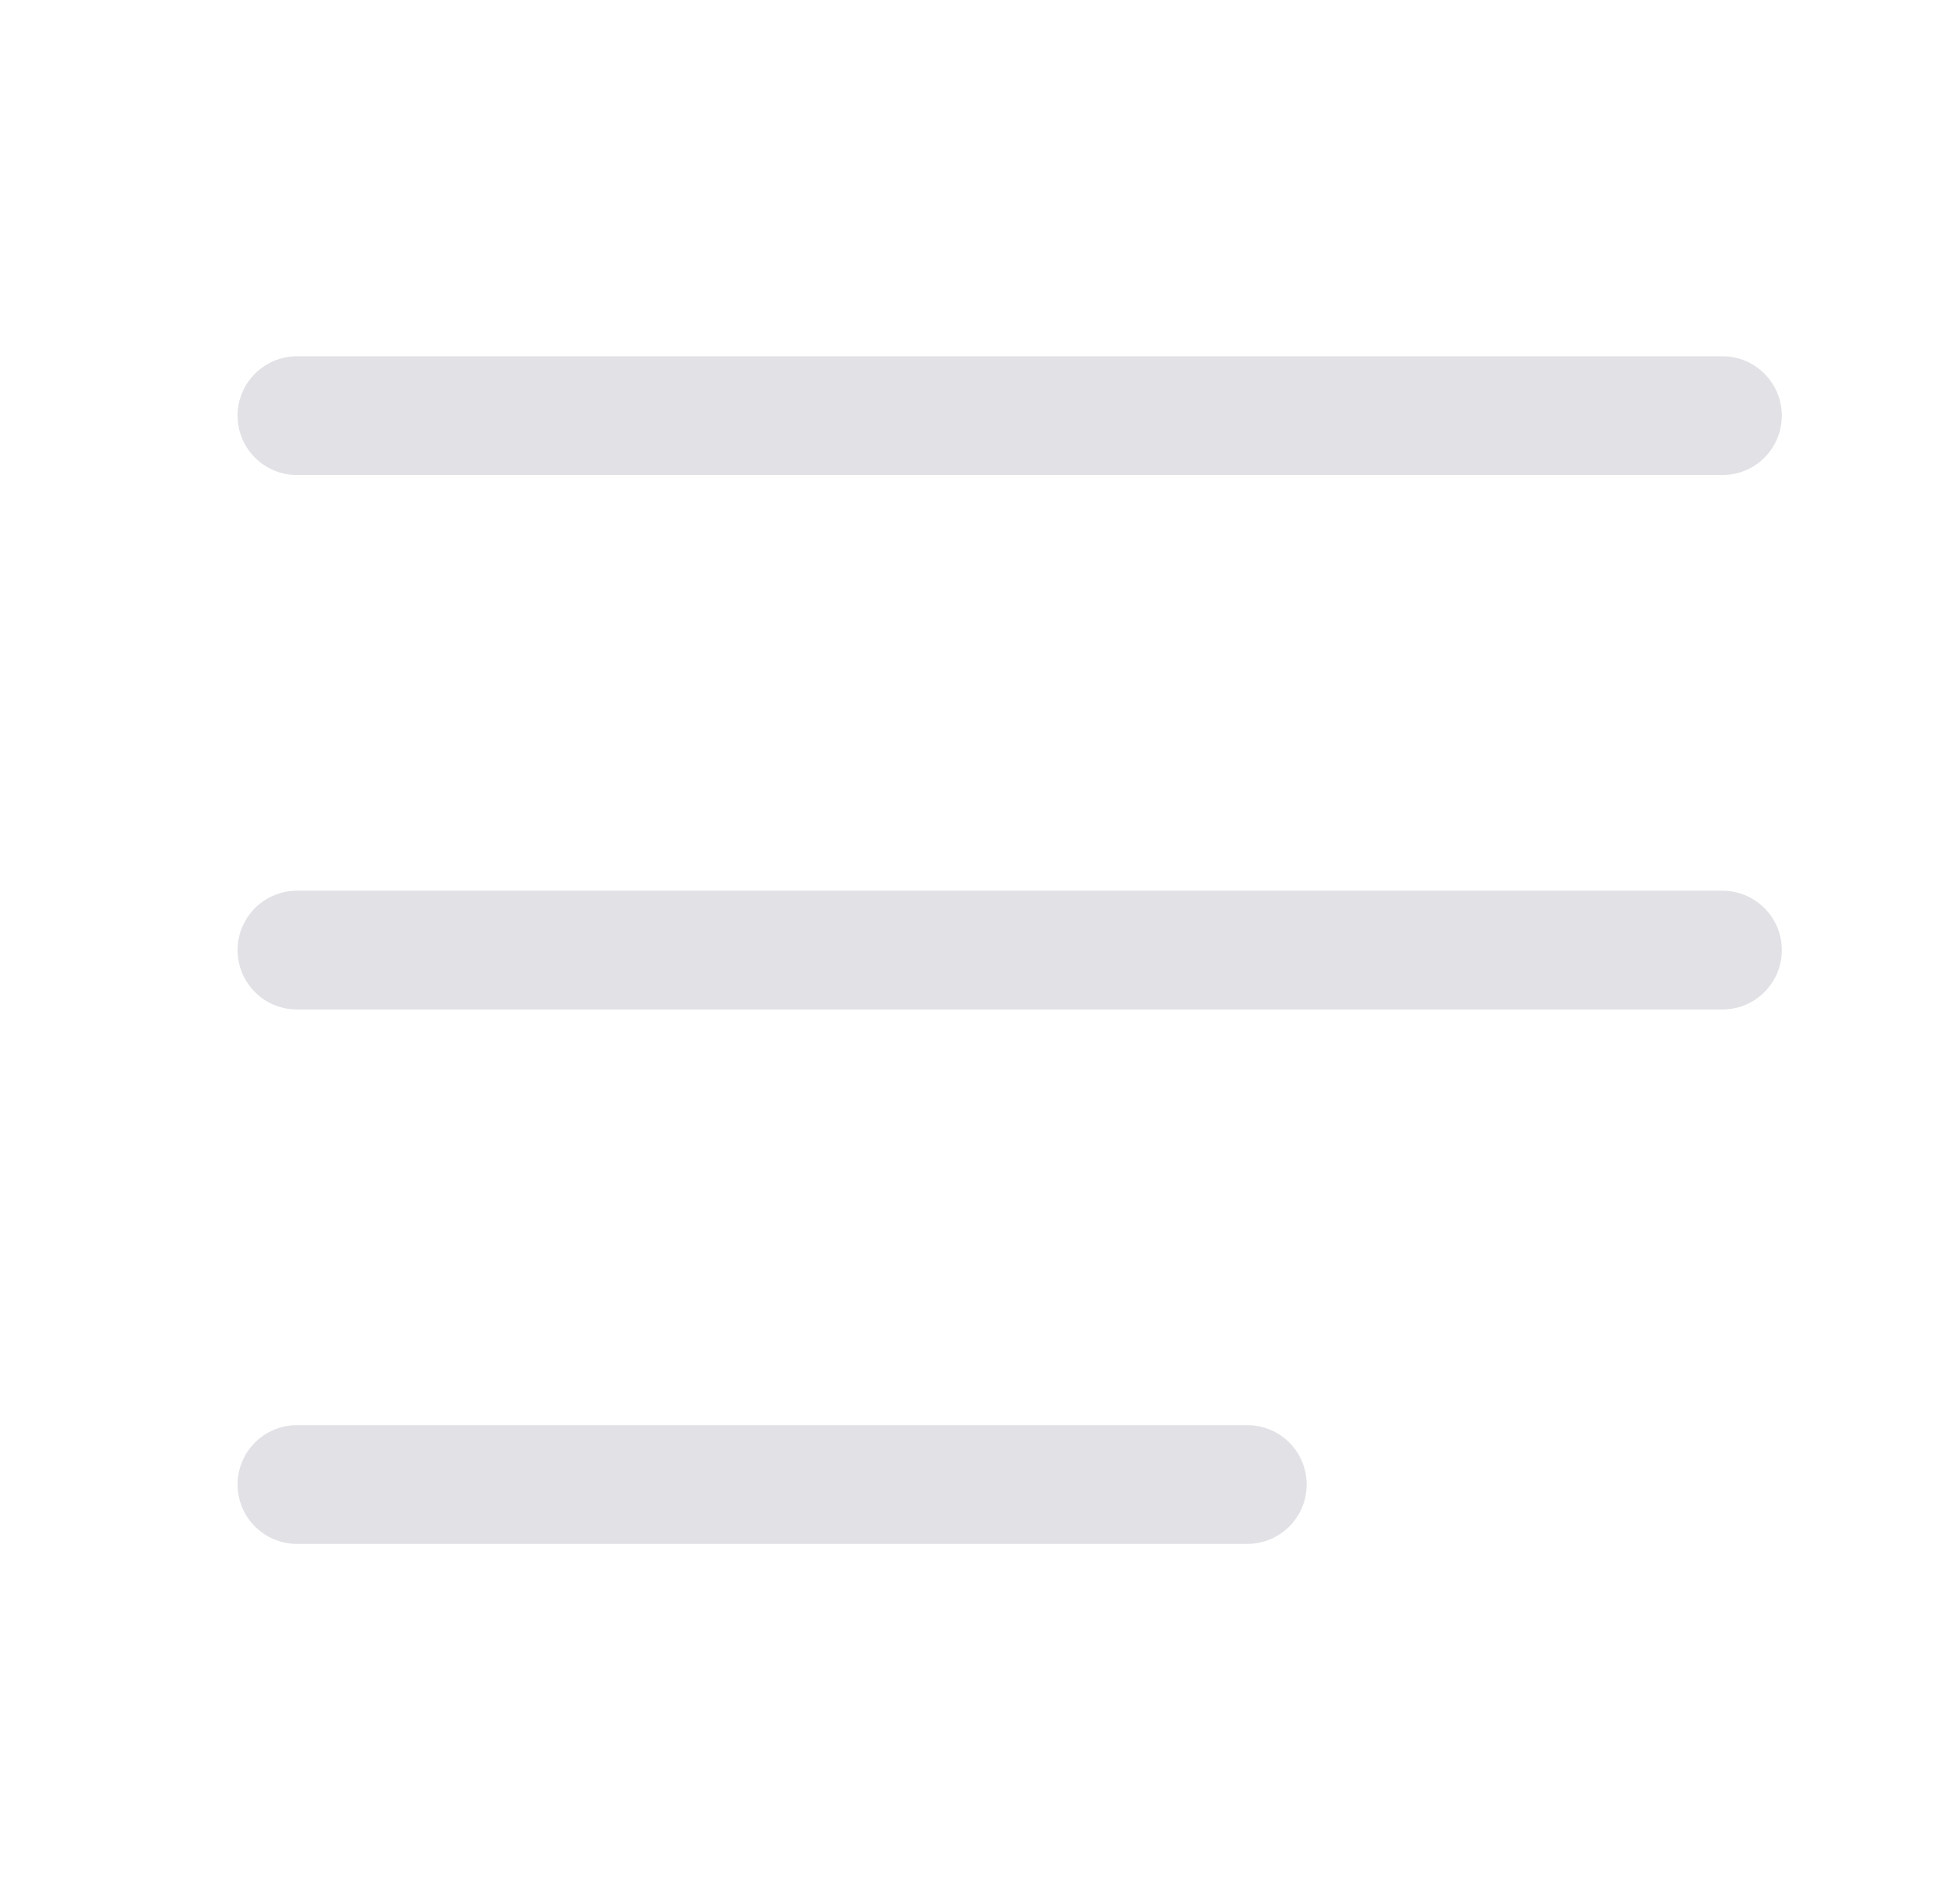 <svg class="group-data-[state=open]:hidden" fill="none" height="32" viewBox="0 0 33 32" width="33"
  xmlns="http://www.w3.org/2000/svg">
  <path d="M5 7H29" stroke="#E1E1E6" stroke-linecap="round" stroke-width="2"></path>
  <path d="M5 16H29" stroke="#E1E1E6" stroke-linecap="round" stroke-width="2"></path>
  <path d="M5 25H21" stroke="#E1E1E6" stroke-linecap="round" stroke-width="2"></path>
</svg>